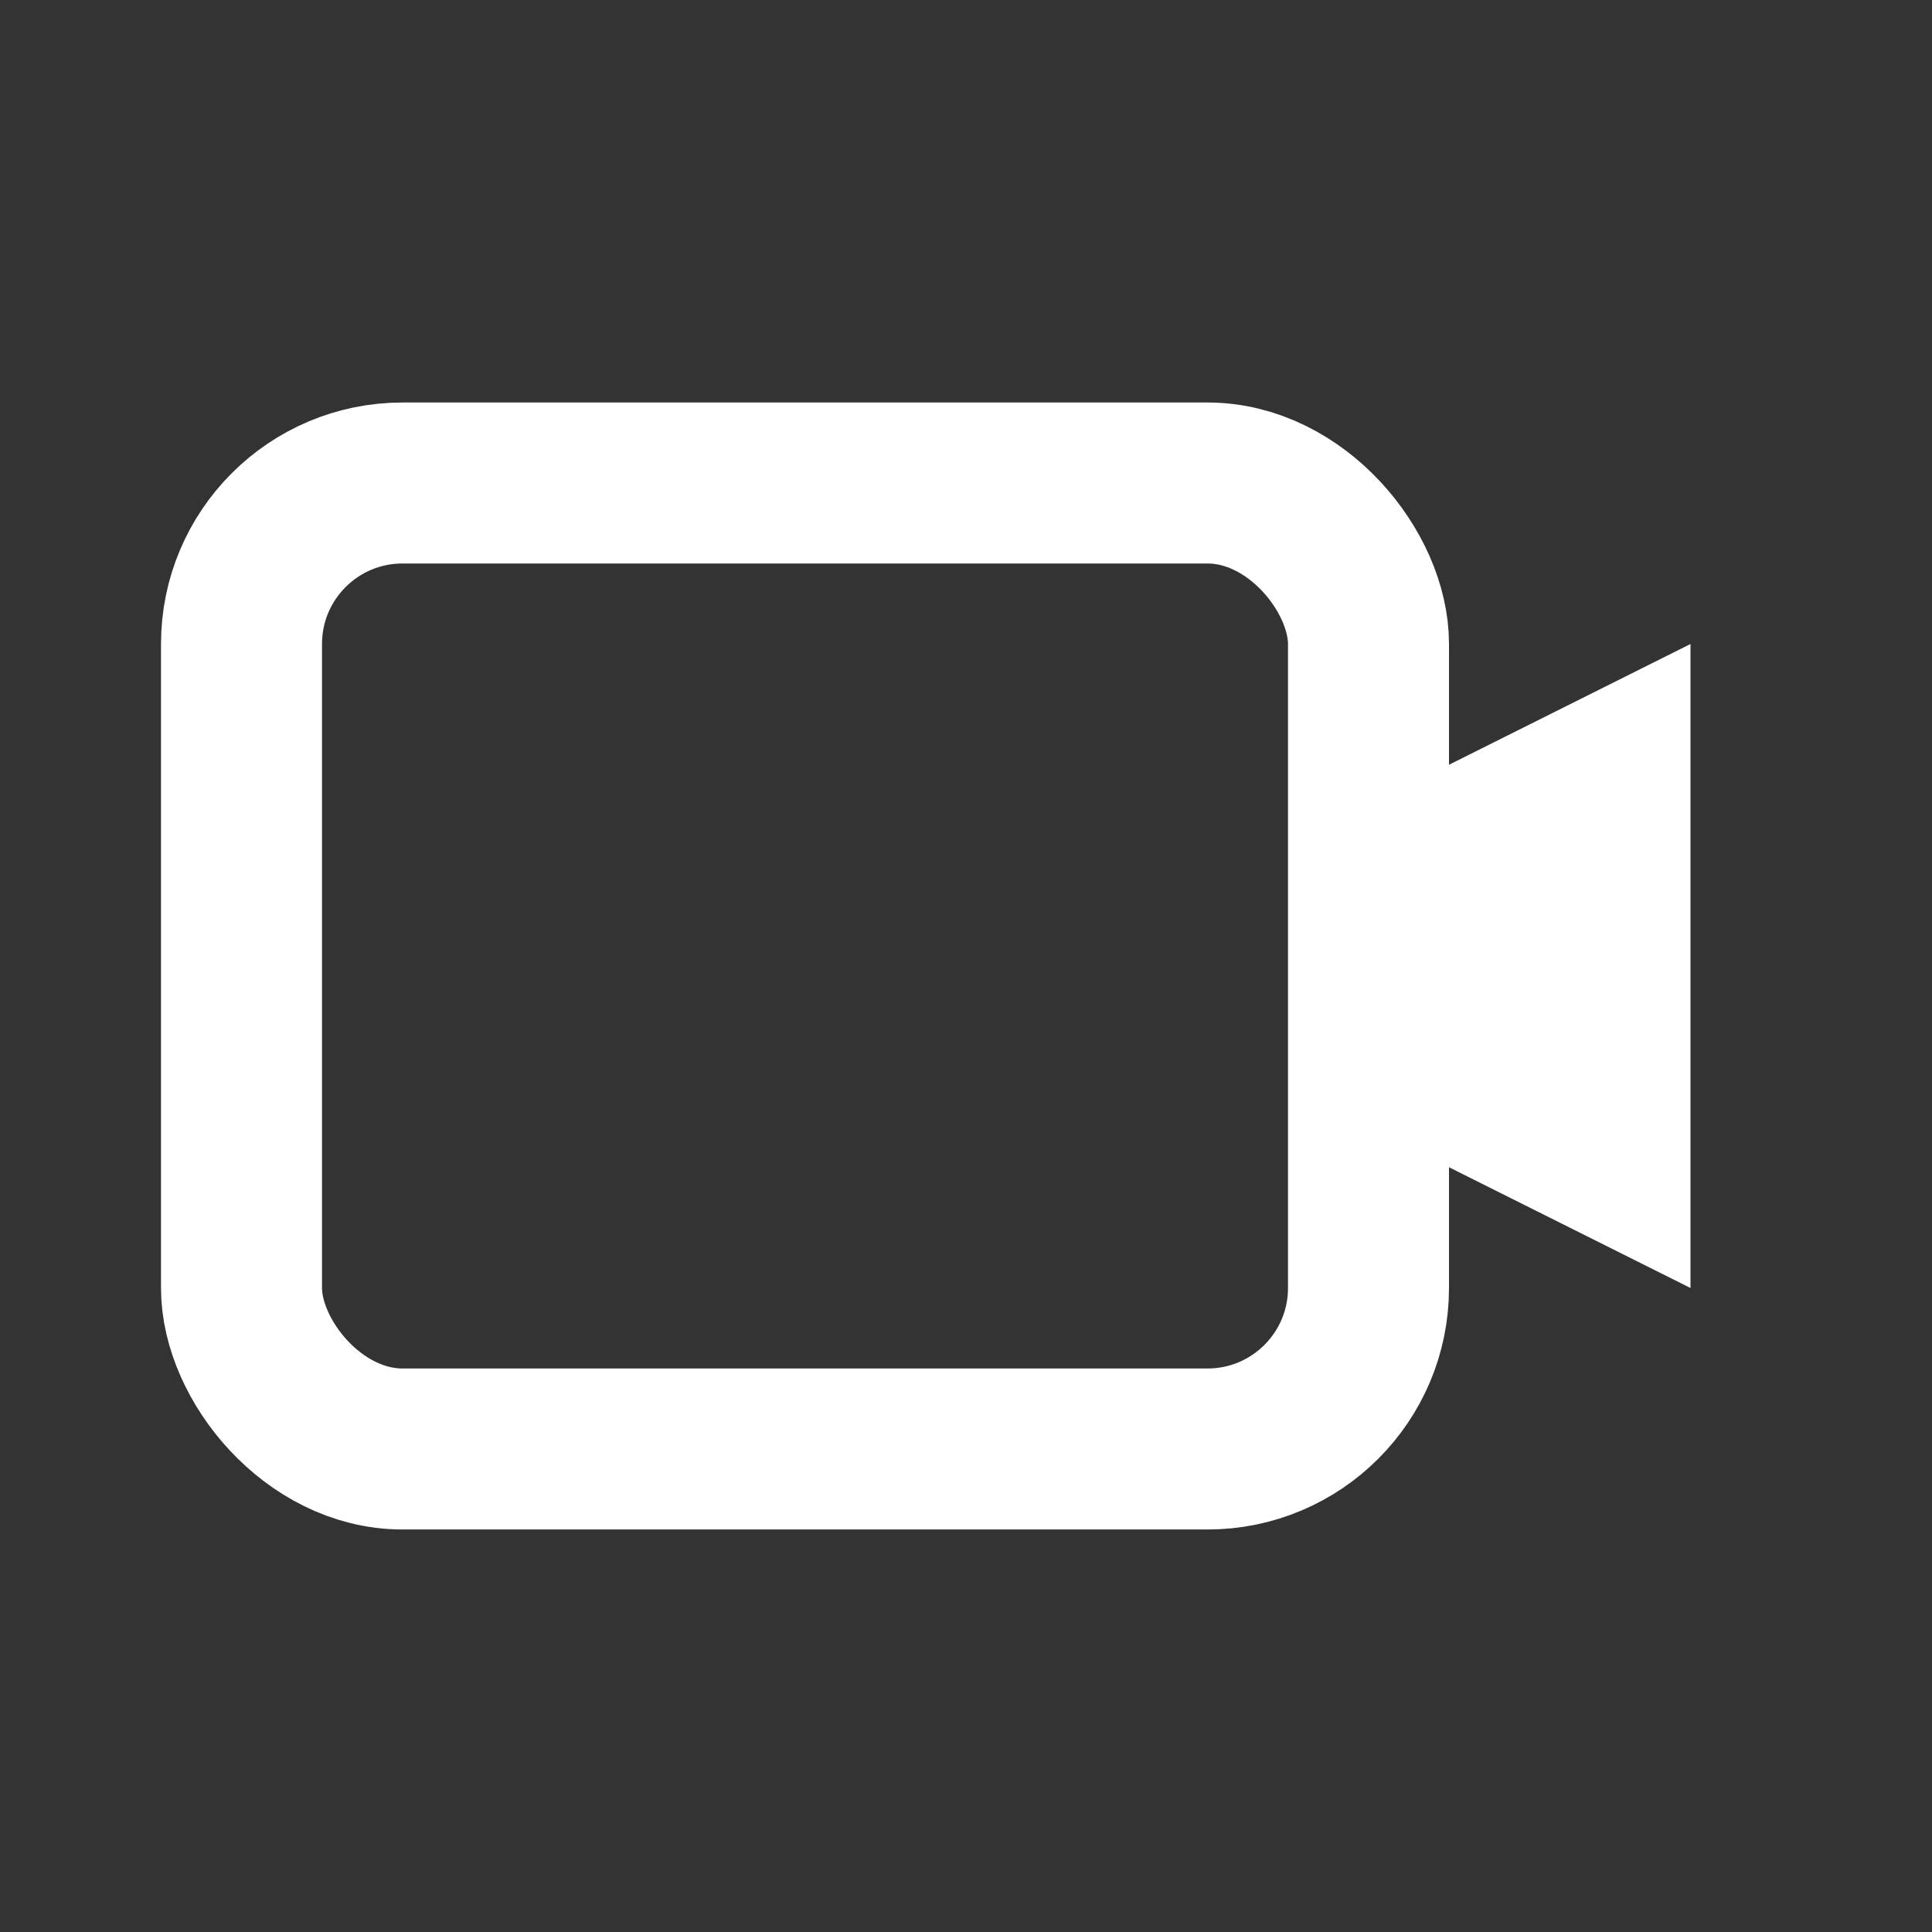<svg viewBox='0 0 24 24' xmlns='http://www.w3.org/2000/svg'><rect x="0" y="0" width="24" height="24" fill="#333333" stroke="none"/><rect x='3' y='6' width='14' height='12' rx='2' stroke='#fff' fill='none' stroke-width='2'/><path d='M17 10l4-2v8l-4-2z' fill='#fff'/></svg>